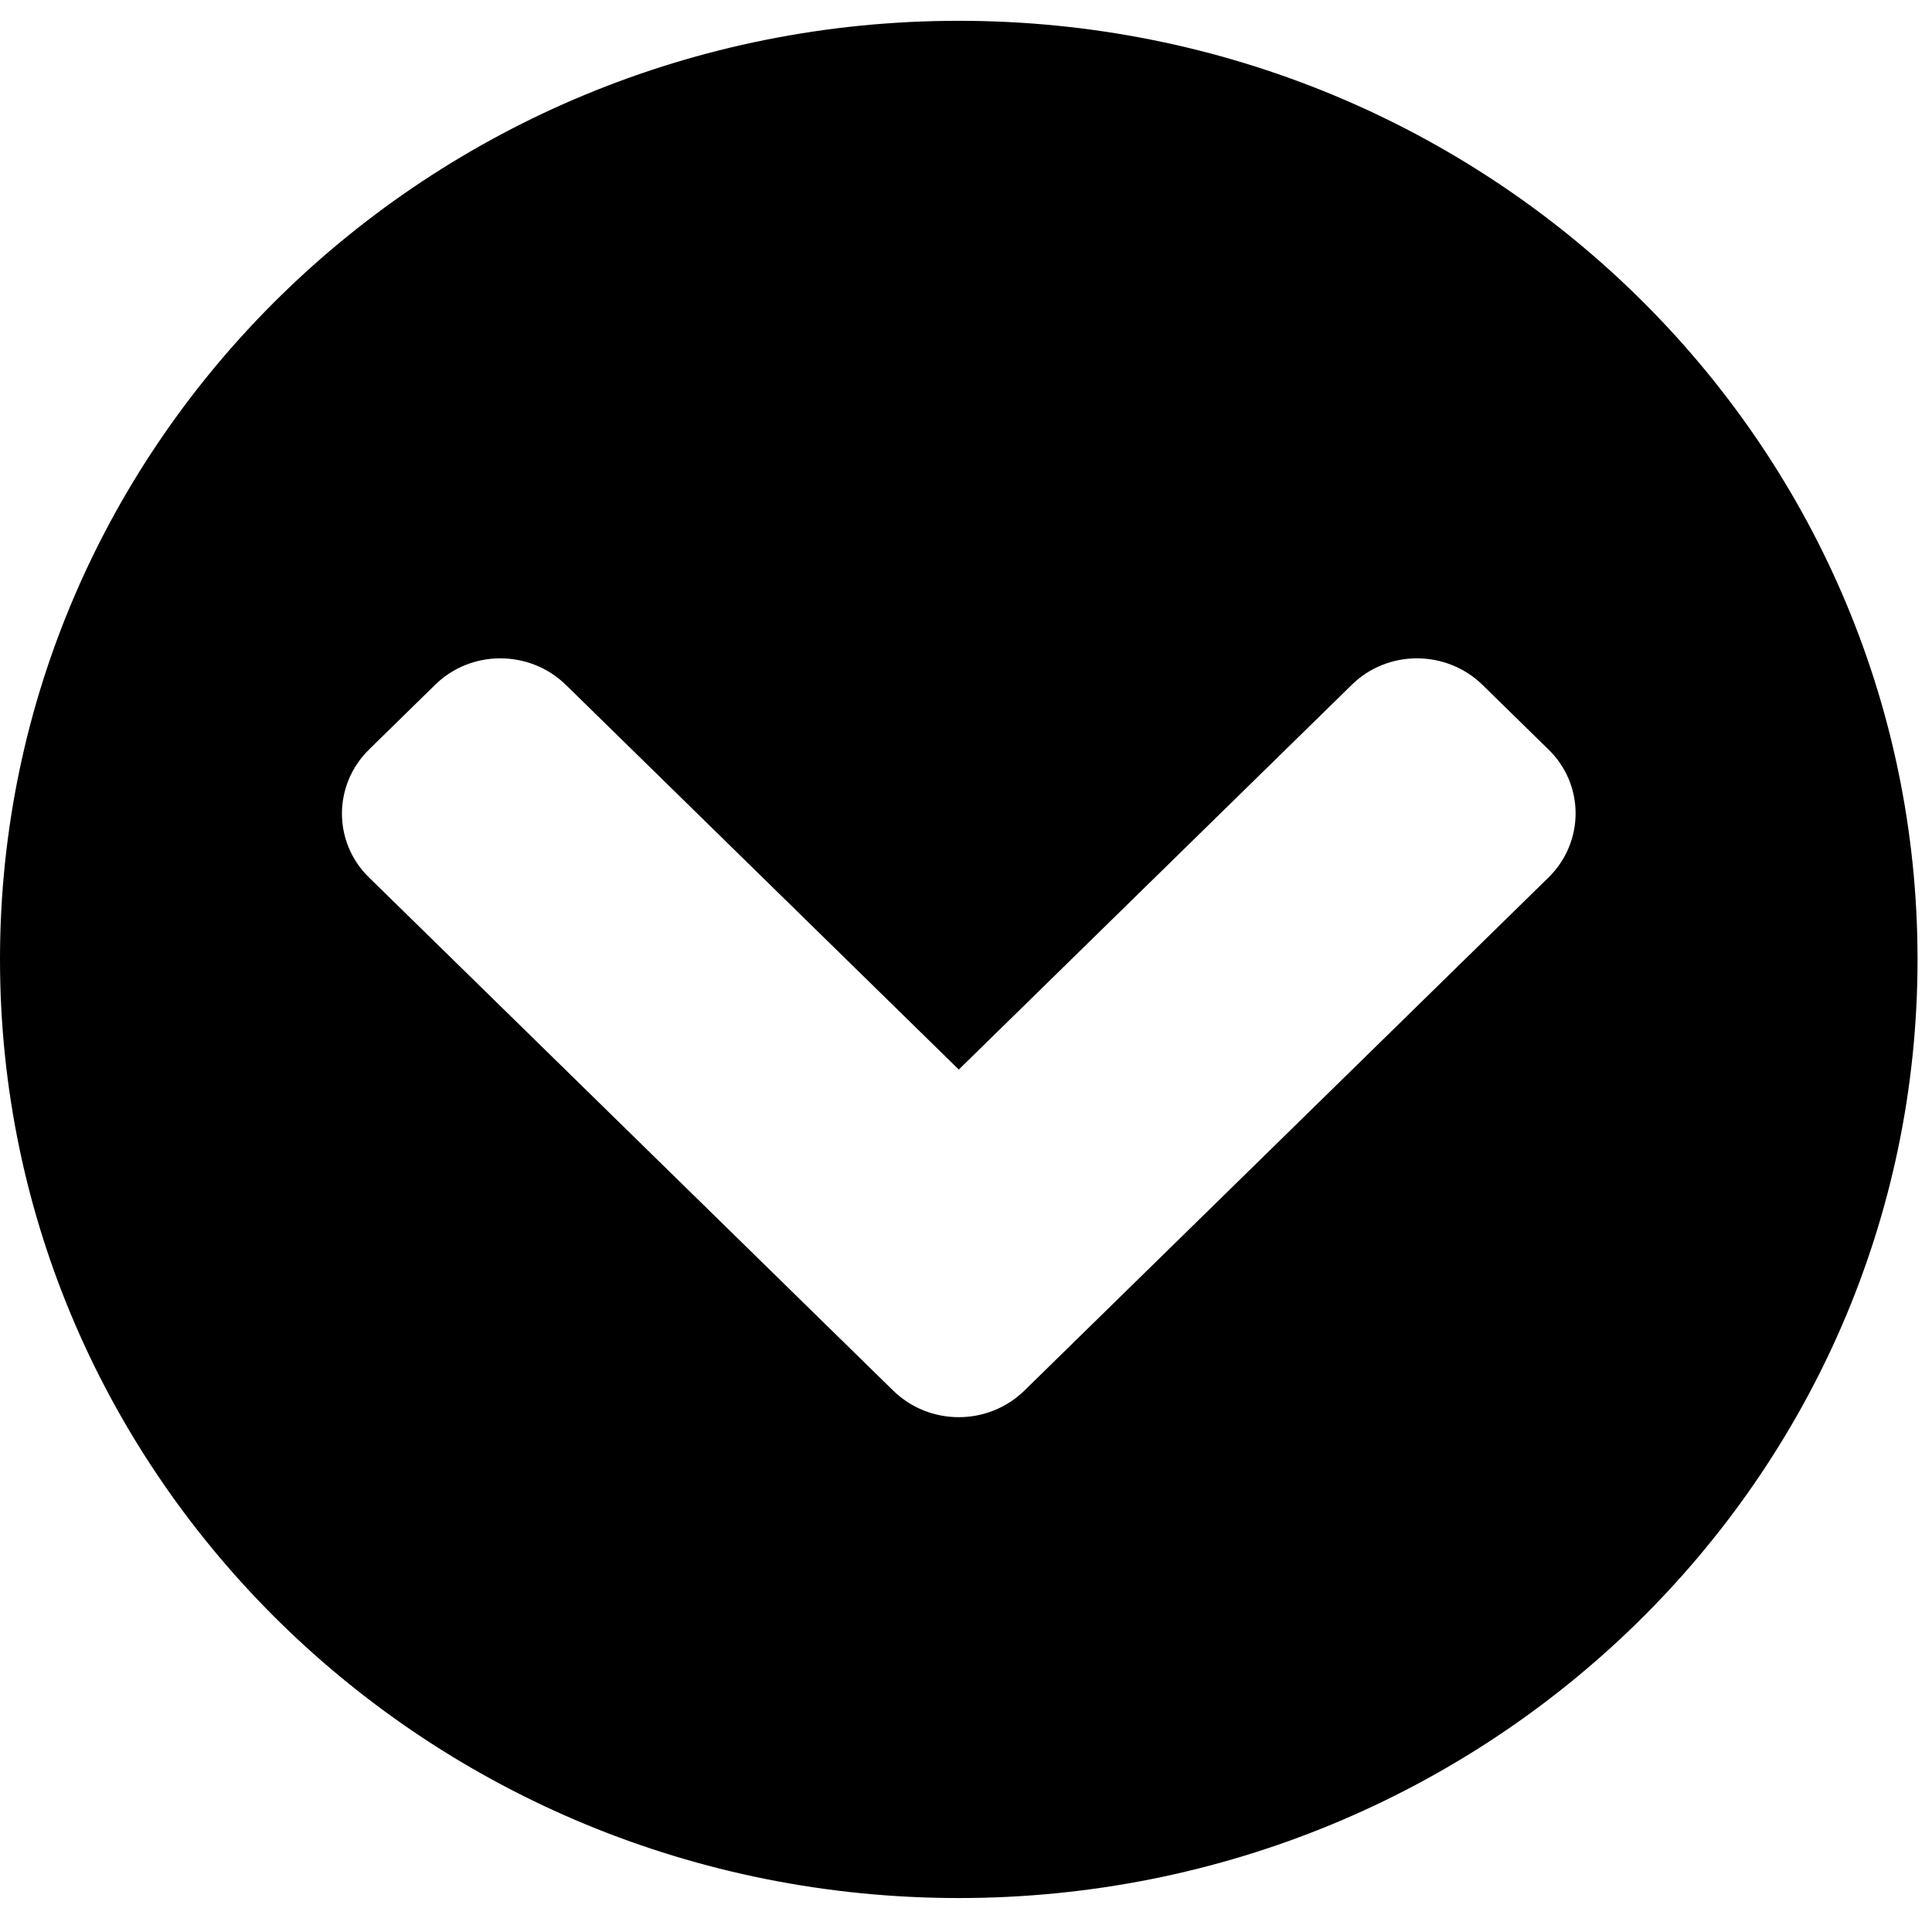 <svg width="52" height="52" viewBox="0 0 52 52" fill="none" xmlns="http://www.w3.org/2000/svg">
<path d="M51.611 25.823C51.611 39.779 40.061 51.086 25.806 51.086C11.55 51.086 6.88579e-06 39.779 4.43552e-06 25.823C1.98525e-06 11.867 11.55 0.56 25.806 0.56C40.061 0.56 51.611 11.867 51.611 25.823ZM27.575 37.425L41.674 23.622C42.652 22.665 42.652 21.116 41.674 20.169L39.905 18.437C38.927 17.48 37.345 17.48 36.378 18.437L25.806 28.787L15.234 18.437C14.255 17.48 12.674 17.48 11.706 18.437L9.937 20.169C8.959 21.127 8.959 22.675 9.937 23.622L24.037 37.425C25.015 38.383 26.596 38.383 27.575 37.425Z" fill="black"/>
</svg>
